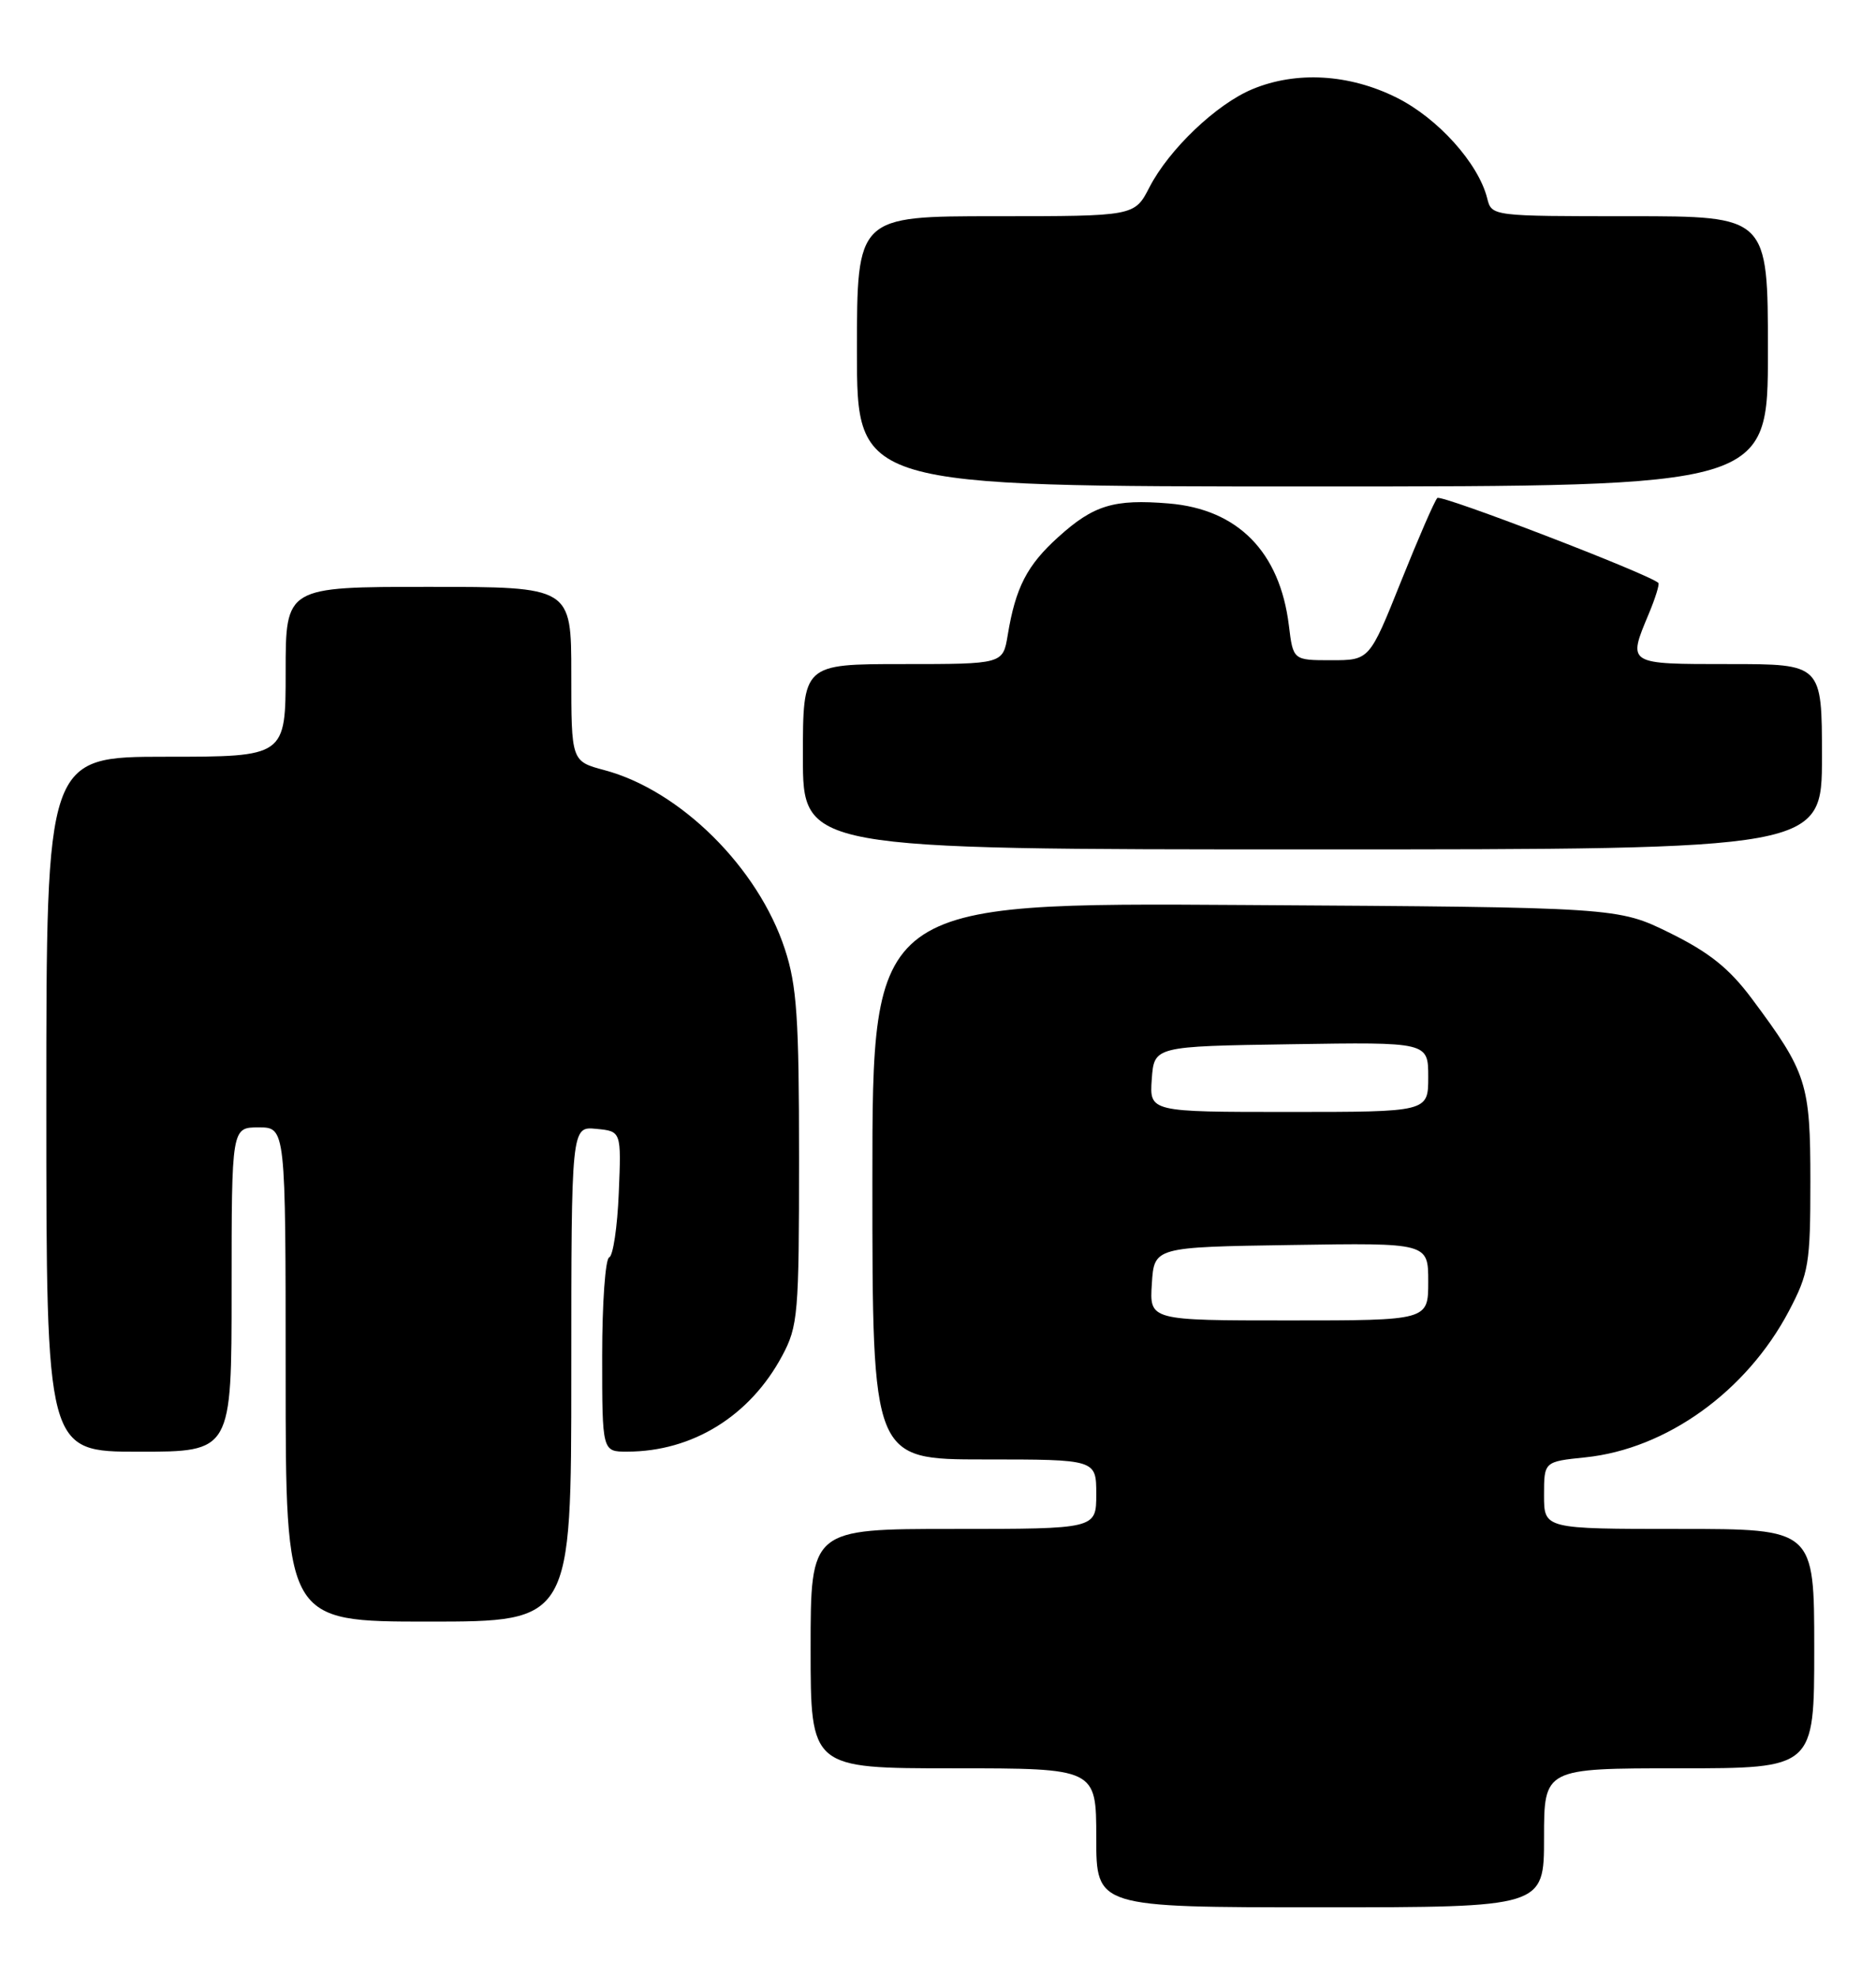 <?xml version="1.0" encoding="UTF-8" standalone="no"?>
<!DOCTYPE svg PUBLIC "-//W3C//DTD SVG 1.1//EN" "http://www.w3.org/Graphics/SVG/1.1/DTD/svg11.dtd" >
<svg xmlns="http://www.w3.org/2000/svg" xmlns:xlink="http://www.w3.org/1999/xlink" version="1.1" viewBox="0 0 243 256">
 <g >
 <path fill="currentColor"
d=" M 200.00 238.00 C 200.00 229.00 200.00 229.00 217.50 229.00 C 235.00 229.00 235.00 229.00 235.00 213.50 C 235.00 198.00 235.00 198.00 217.50 198.00 C 200.00 198.00 200.00 198.00 200.00 193.64 C 200.00 189.28 200.00 189.28 205.36 188.73 C 215.87 187.64 226.23 180.19 231.72 169.78 C 234.29 164.89 234.50 163.65 234.50 153.00 C 234.50 140.29 234.06 138.91 226.91 129.32 C 223.99 125.41 221.41 123.34 216.30 120.82 C 209.55 117.50 209.55 117.50 161.27 117.20 C 113.00 116.89 113.00 116.89 113.00 152.95 C 113.00 189.00 113.00 189.00 127.50 189.00 C 142.00 189.00 142.00 189.00 142.00 193.50 C 142.00 198.00 142.00 198.00 123.50 198.00 C 105.00 198.00 105.00 198.00 105.00 213.50 C 105.00 229.00 105.00 229.00 123.50 229.00 C 142.00 229.00 142.00 229.00 142.00 238.00 C 142.00 247.00 142.00 247.00 171.00 247.00 C 200.00 247.00 200.00 247.00 200.00 238.00 Z  M 74.00 177.94 C 74.00 145.87 74.00 145.87 77.24 146.19 C 80.48 146.50 80.48 146.50 80.15 154.50 C 79.97 158.90 79.41 162.65 78.91 162.83 C 78.41 163.02 78.00 168.75 78.00 175.58 C 78.00 188.00 78.00 188.00 81.25 187.99 C 89.70 187.98 97.14 183.38 101.31 175.59 C 103.37 171.75 103.50 170.21 103.50 150.00 C 103.50 131.82 103.22 127.64 101.66 122.90 C 98.20 112.35 88.12 102.36 78.31 99.74 C 74.00 98.59 74.00 98.59 74.00 87.29 C 74.00 76.00 74.00 76.00 55.50 76.00 C 37.00 76.00 37.00 76.00 37.00 87.00 C 37.00 98.00 37.00 98.00 21.50 98.00 C 6.00 98.00 6.00 98.00 6.00 143.00 C 6.00 188.00 6.00 188.00 18.00 188.00 C 30.00 188.00 30.00 188.00 30.00 167.00 C 30.00 146.00 30.00 146.00 33.50 146.00 C 37.00 146.00 37.00 146.00 37.00 178.00 C 37.00 210.00 37.00 210.00 55.50 210.00 C 74.00 210.00 74.00 210.00 74.00 177.94 Z  M 236.00 98.00 C 236.00 86.00 236.00 86.00 224.00 86.00 C 210.71 86.00 210.82 86.07 213.56 79.51 C 214.42 77.46 214.98 75.65 214.81 75.49 C 213.60 74.34 186.67 64.00 186.18 64.49 C 185.83 64.83 183.72 69.70 181.47 75.31 C 177.39 85.50 177.39 85.50 172.44 85.50 C 167.50 85.50 167.50 85.50 166.95 81.00 C 165.78 71.46 160.34 65.94 151.39 65.20 C 144.29 64.61 141.66 65.41 137.09 69.54 C 133.03 73.20 131.55 76.07 130.53 82.25 C 129.91 86.00 129.91 86.00 116.95 86.00 C 104.00 86.00 104.00 86.00 104.00 98.00 C 104.00 110.00 104.00 110.00 170.00 110.00 C 236.00 110.00 236.00 110.00 236.00 98.00 Z  M 229.00 45.50 C 229.00 28.00 229.00 28.00 211.11 28.00 C 193.25 28.00 193.22 28.00 192.64 25.69 C 191.50 21.14 186.24 15.30 180.90 12.64 C 174.76 9.58 167.91 9.18 162.22 11.55 C 157.56 13.49 151.43 19.33 148.89 24.25 C 146.96 28.00 146.96 28.00 128.98 28.00 C 111.00 28.00 111.00 28.00 111.00 45.50 C 111.00 63.00 111.00 63.00 170.00 63.00 C 229.00 63.00 229.00 63.00 229.00 45.50 Z  M 149.20 166.25 C 149.50 161.50 149.50 161.50 167.25 161.23 C 185.00 160.95 185.00 160.95 185.00 165.98 C 185.00 171.00 185.00 171.00 166.95 171.00 C 148.89 171.00 148.89 171.00 149.20 166.25 Z  M 149.19 139.75 C 149.50 135.50 149.50 135.50 167.25 135.23 C 185.00 134.95 185.00 134.95 185.00 139.48 C 185.00 144.00 185.00 144.00 166.94 144.00 C 148.89 144.00 148.89 144.00 149.19 139.75 Z "/>
</g>
</svg>